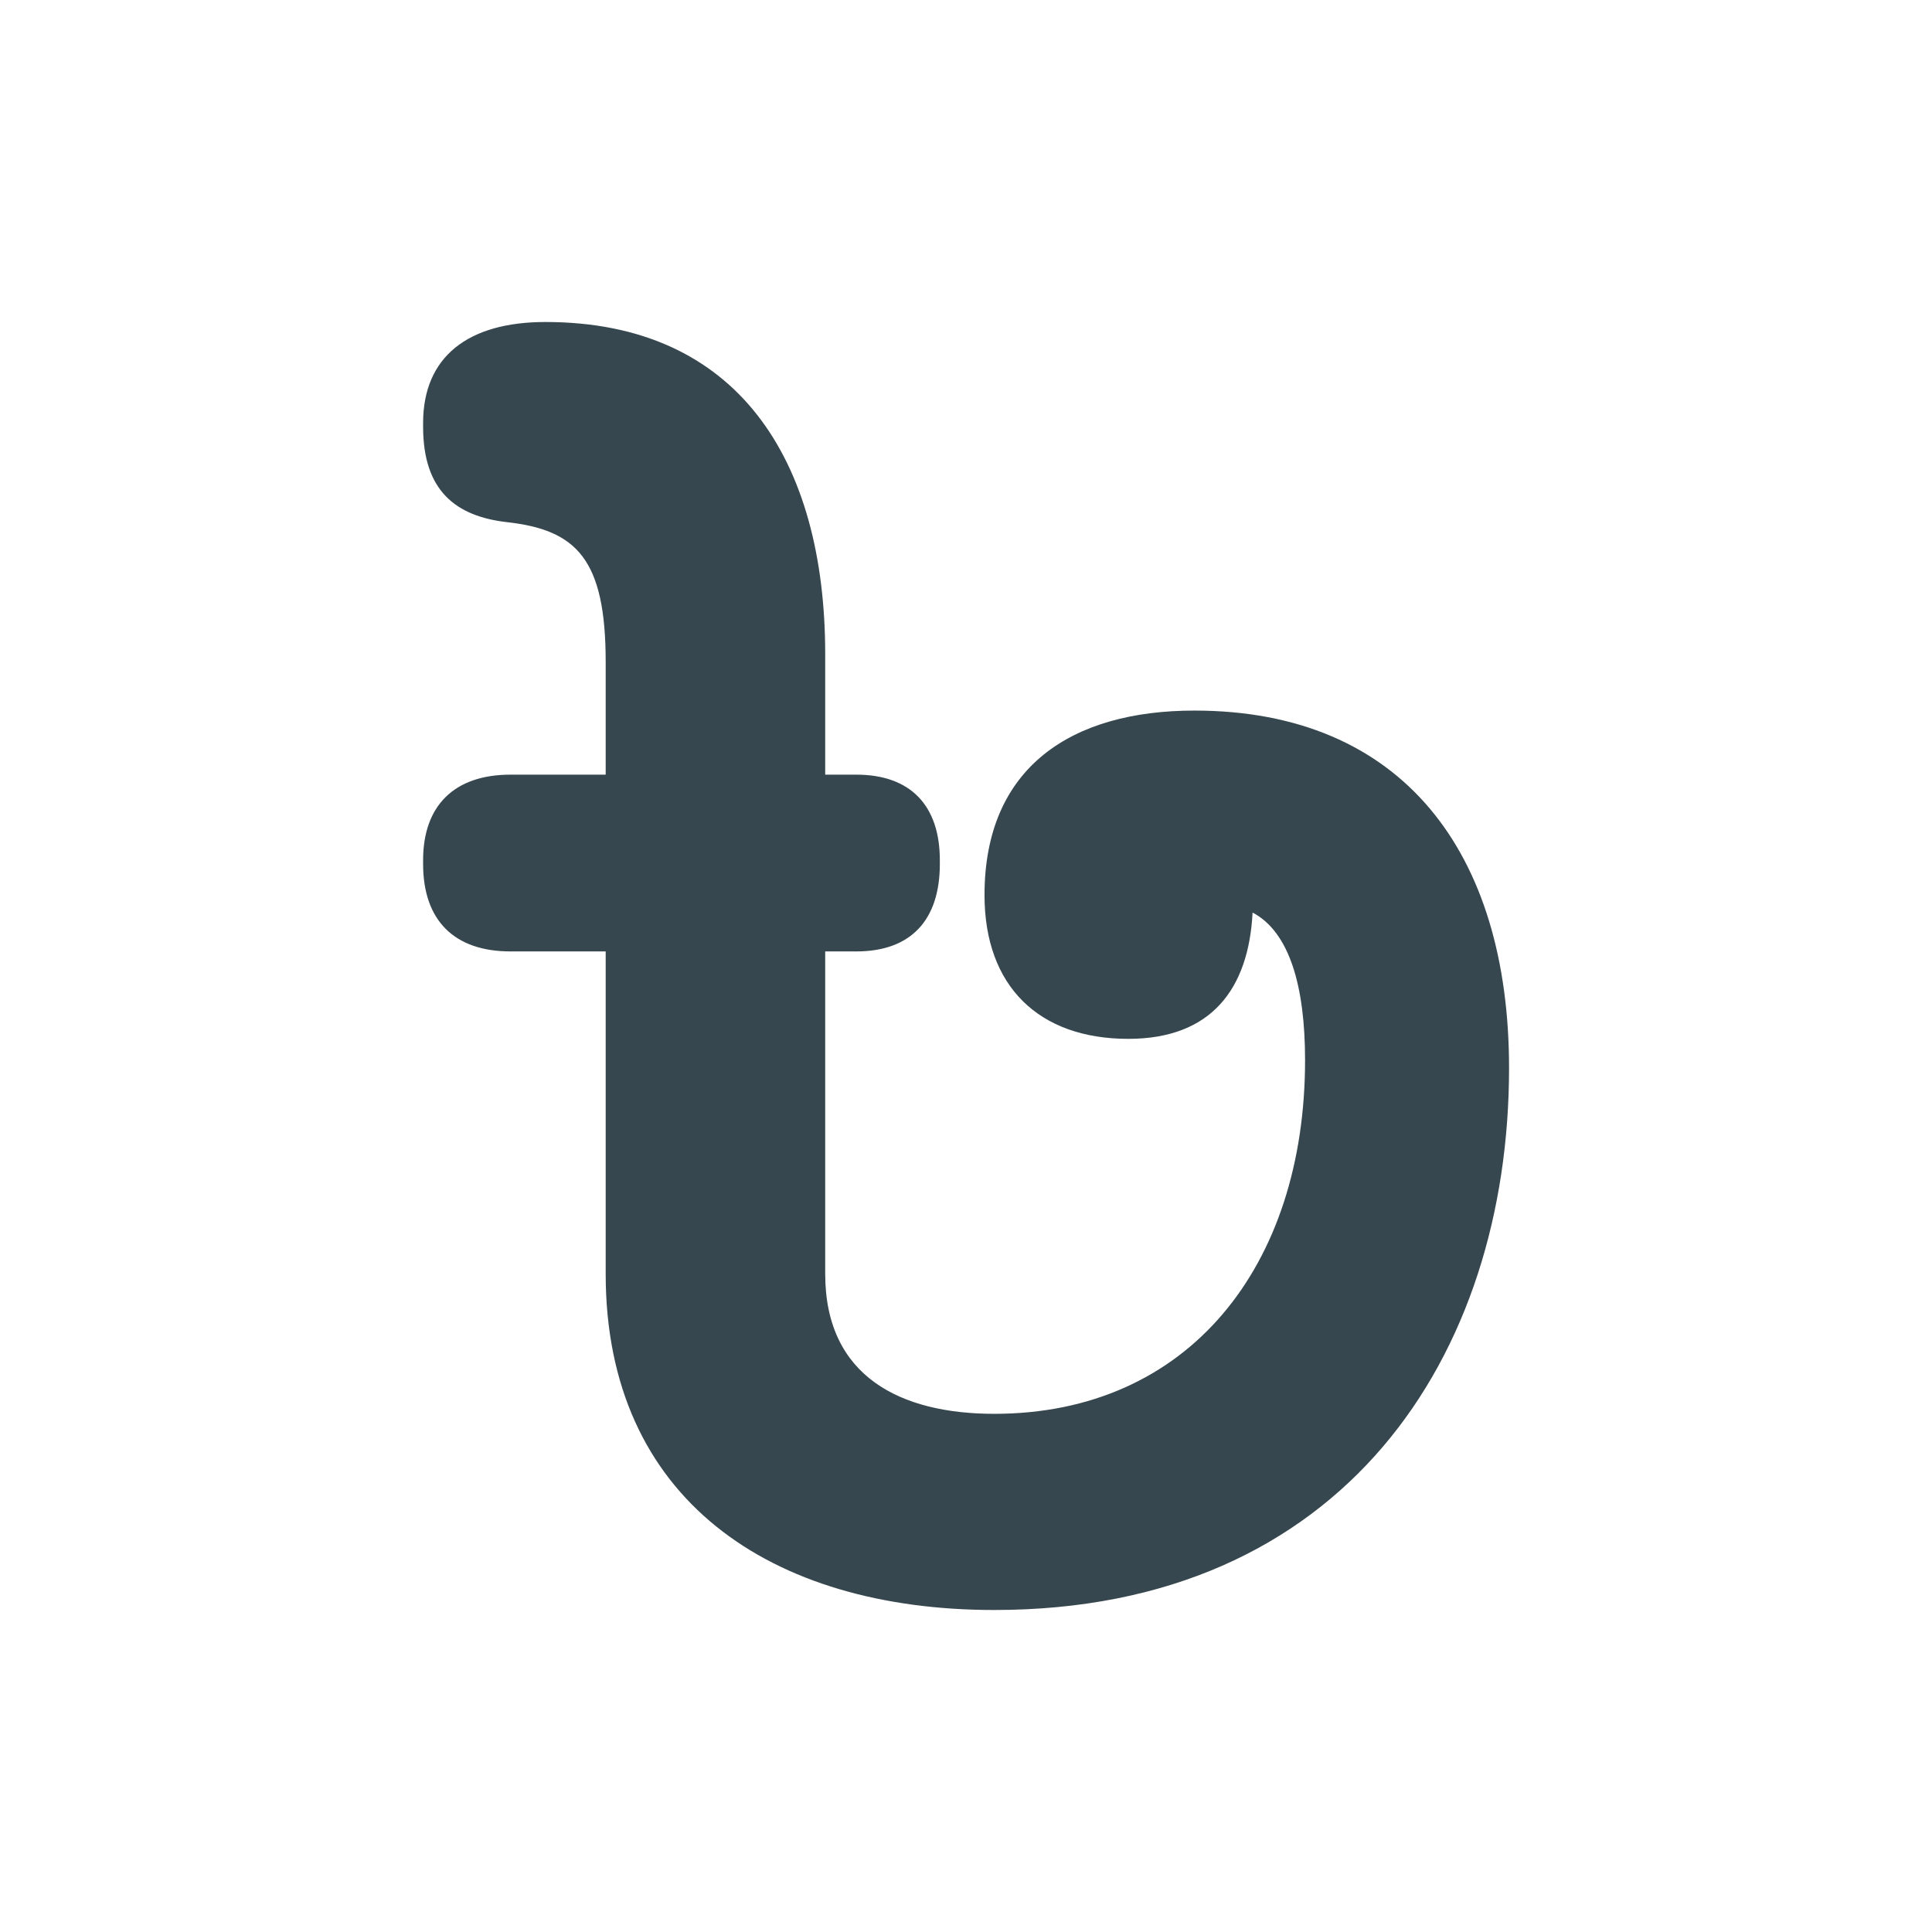 <svg width="24" height="24" viewBox="0 0 24 24" fill="none" xmlns="http://www.w3.org/2000/svg">
<path d="M7.524 15.825V11.819H6.342C5.642 11.819 5.256 11.433 5.256 10.733V10.685C5.256 10.009 5.642 9.623 6.342 9.623H7.524V8.223C7.524 6.944 7.162 6.582 6.294 6.486C5.666 6.413 5.256 6.1 5.256 5.303V5.255C5.256 4.434 5.811 4 6.776 4C9.165 4 10.251 5.713 10.251 8.127V9.623H10.637C11.313 9.623 11.675 10.009 11.675 10.685V10.733C11.675 11.433 11.313 11.819 10.637 11.819H10.251V15.825C10.251 17.104 11.193 17.563 12.351 17.563C14.764 17.563 16.212 15.729 16.212 13.17C16.212 12.253 16.019 11.578 15.56 11.336C15.512 12.277 15.054 12.905 14.016 12.905C12.906 12.905 12.23 12.253 12.23 11.119C12.23 9.526 13.316 8.827 14.837 8.827C17.419 8.827 18.746 10.588 18.746 13.267C18.746 16.839 16.695 20 12.351 20C9.576 20 7.524 18.624 7.524 15.825Z" fill="#37474F"/>
</svg>
